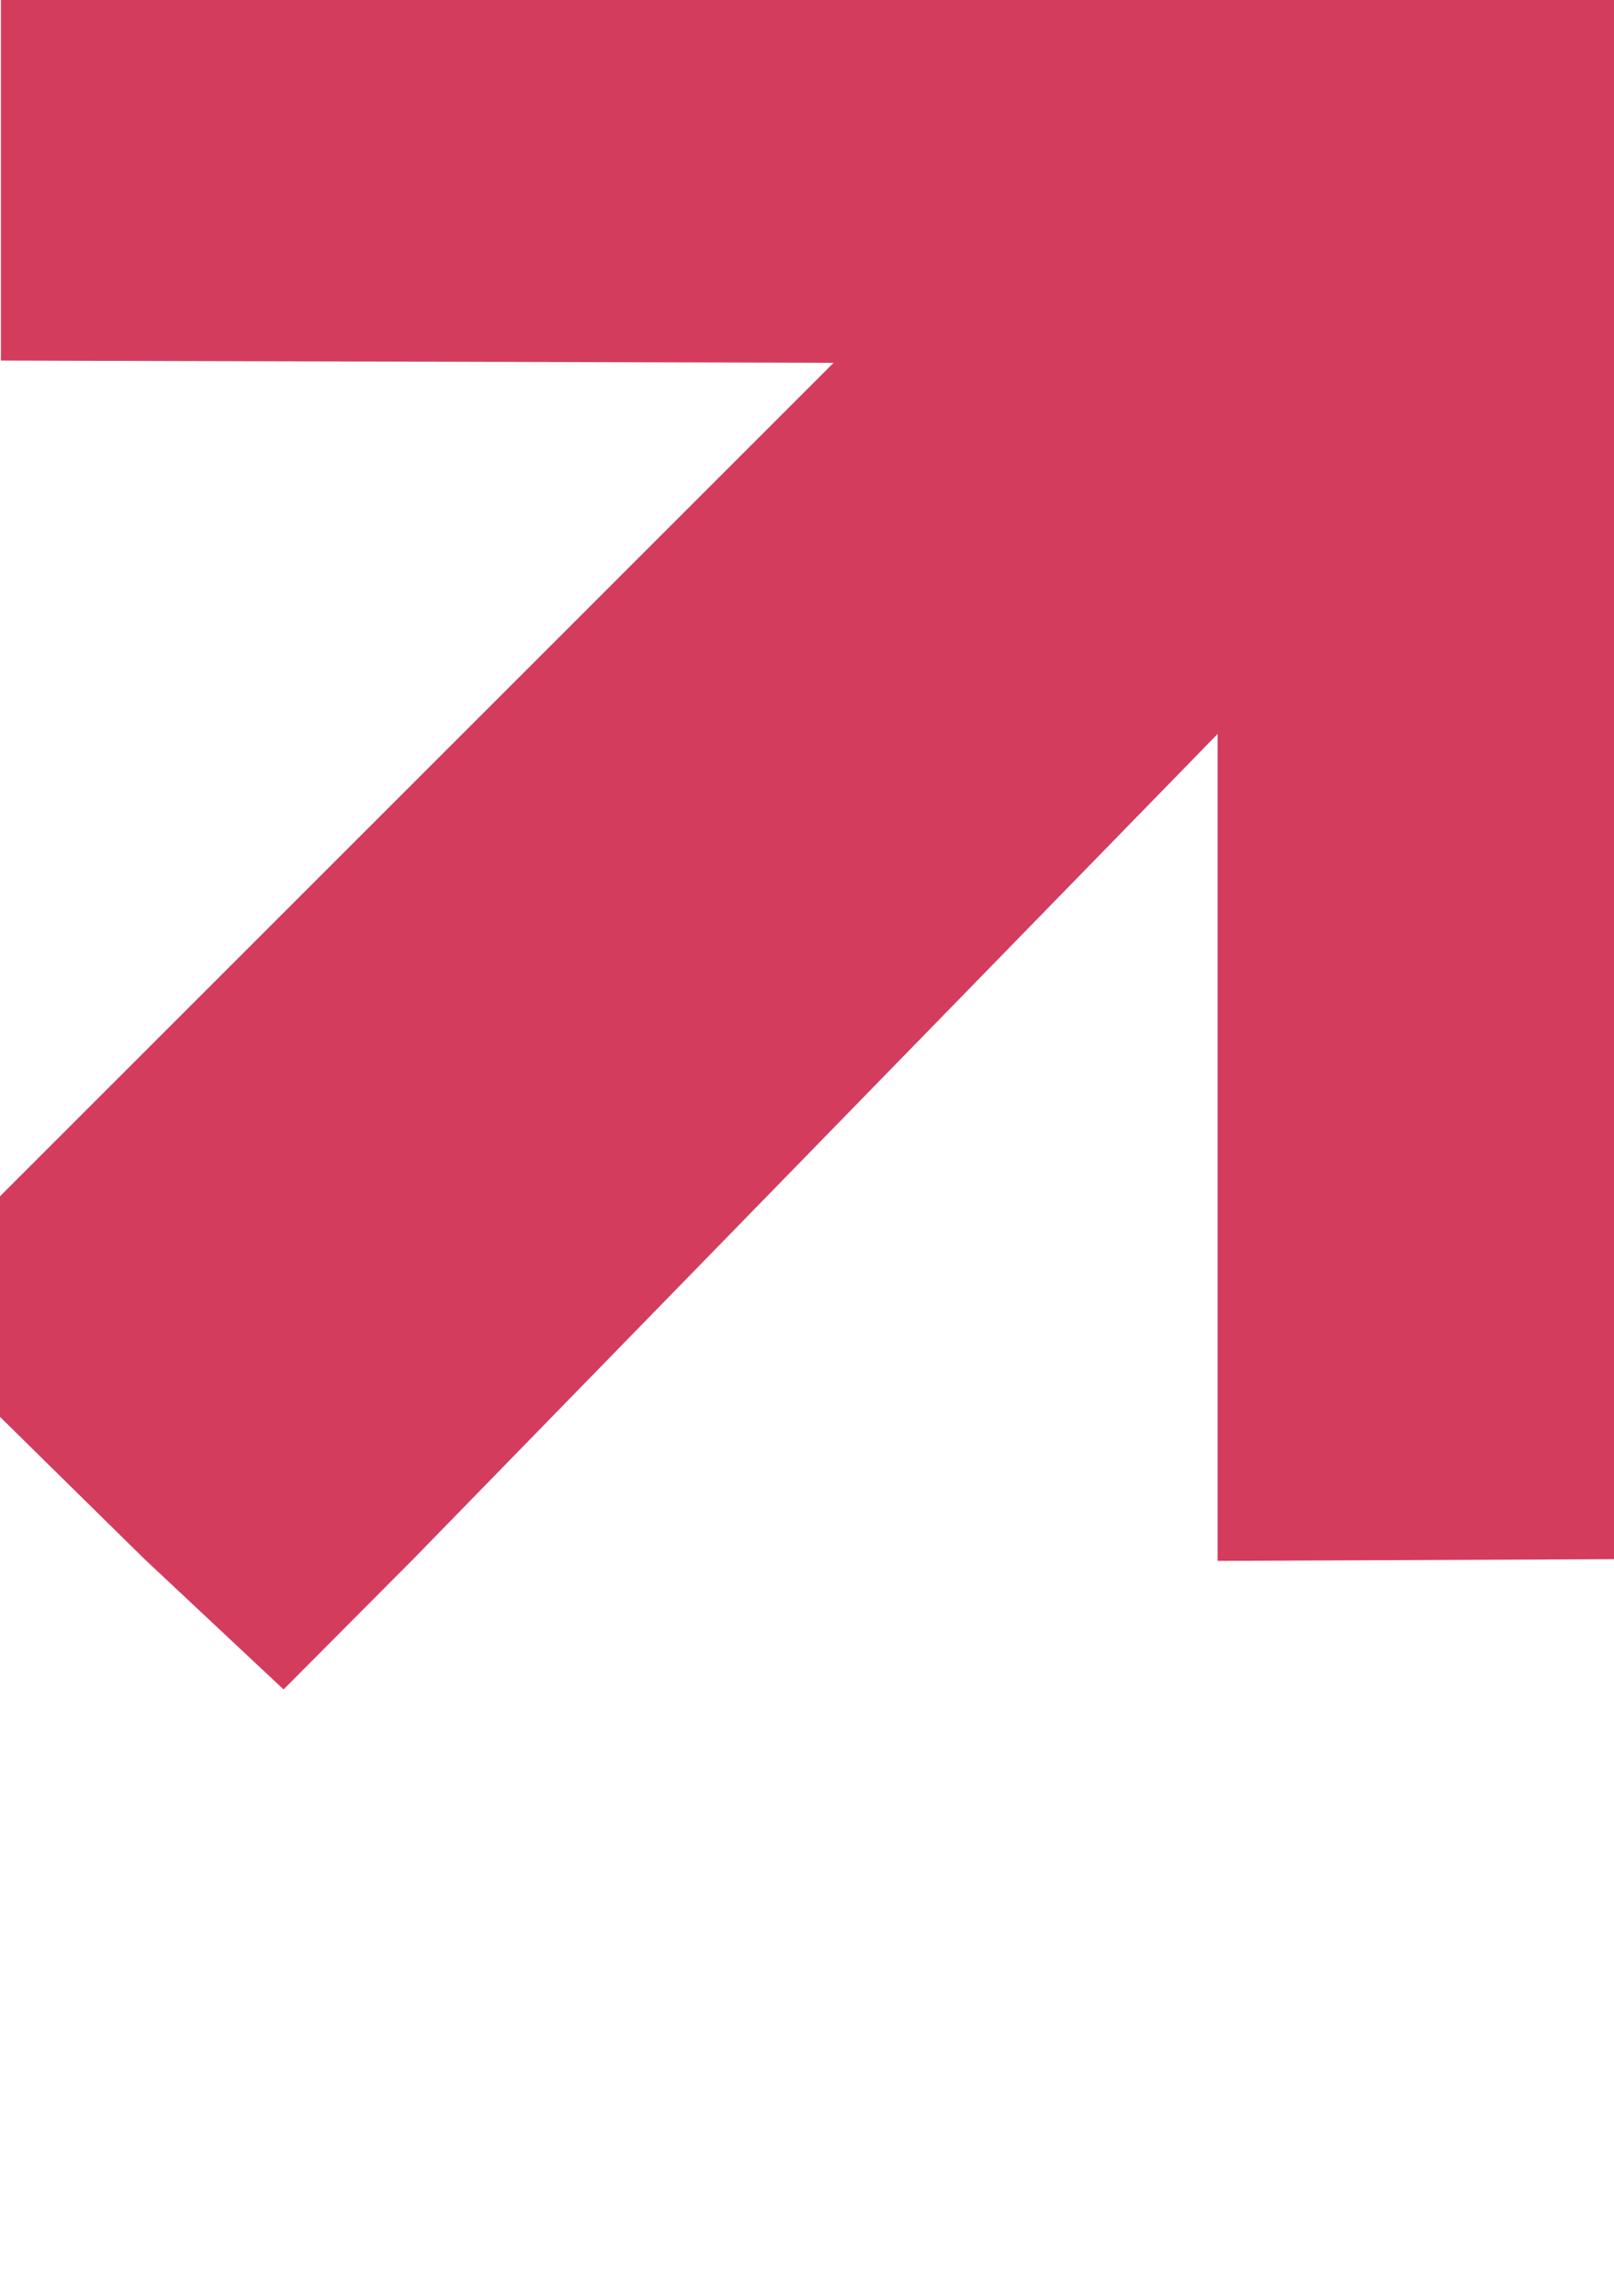 <svg width="376" height="535" viewBox="0 0 376 535" fill="none" xmlns="http://www.w3.org/2000/svg"><path d="M376.135-.808l.002 364.102-92.475.398-.001-192.679L96.255 363.294l-30.193 30.348-32.378-30.348-59.588-58.658L194.198 84.533.213 84.01V-.808h375.922z" fill="#D33C5D"/></svg>